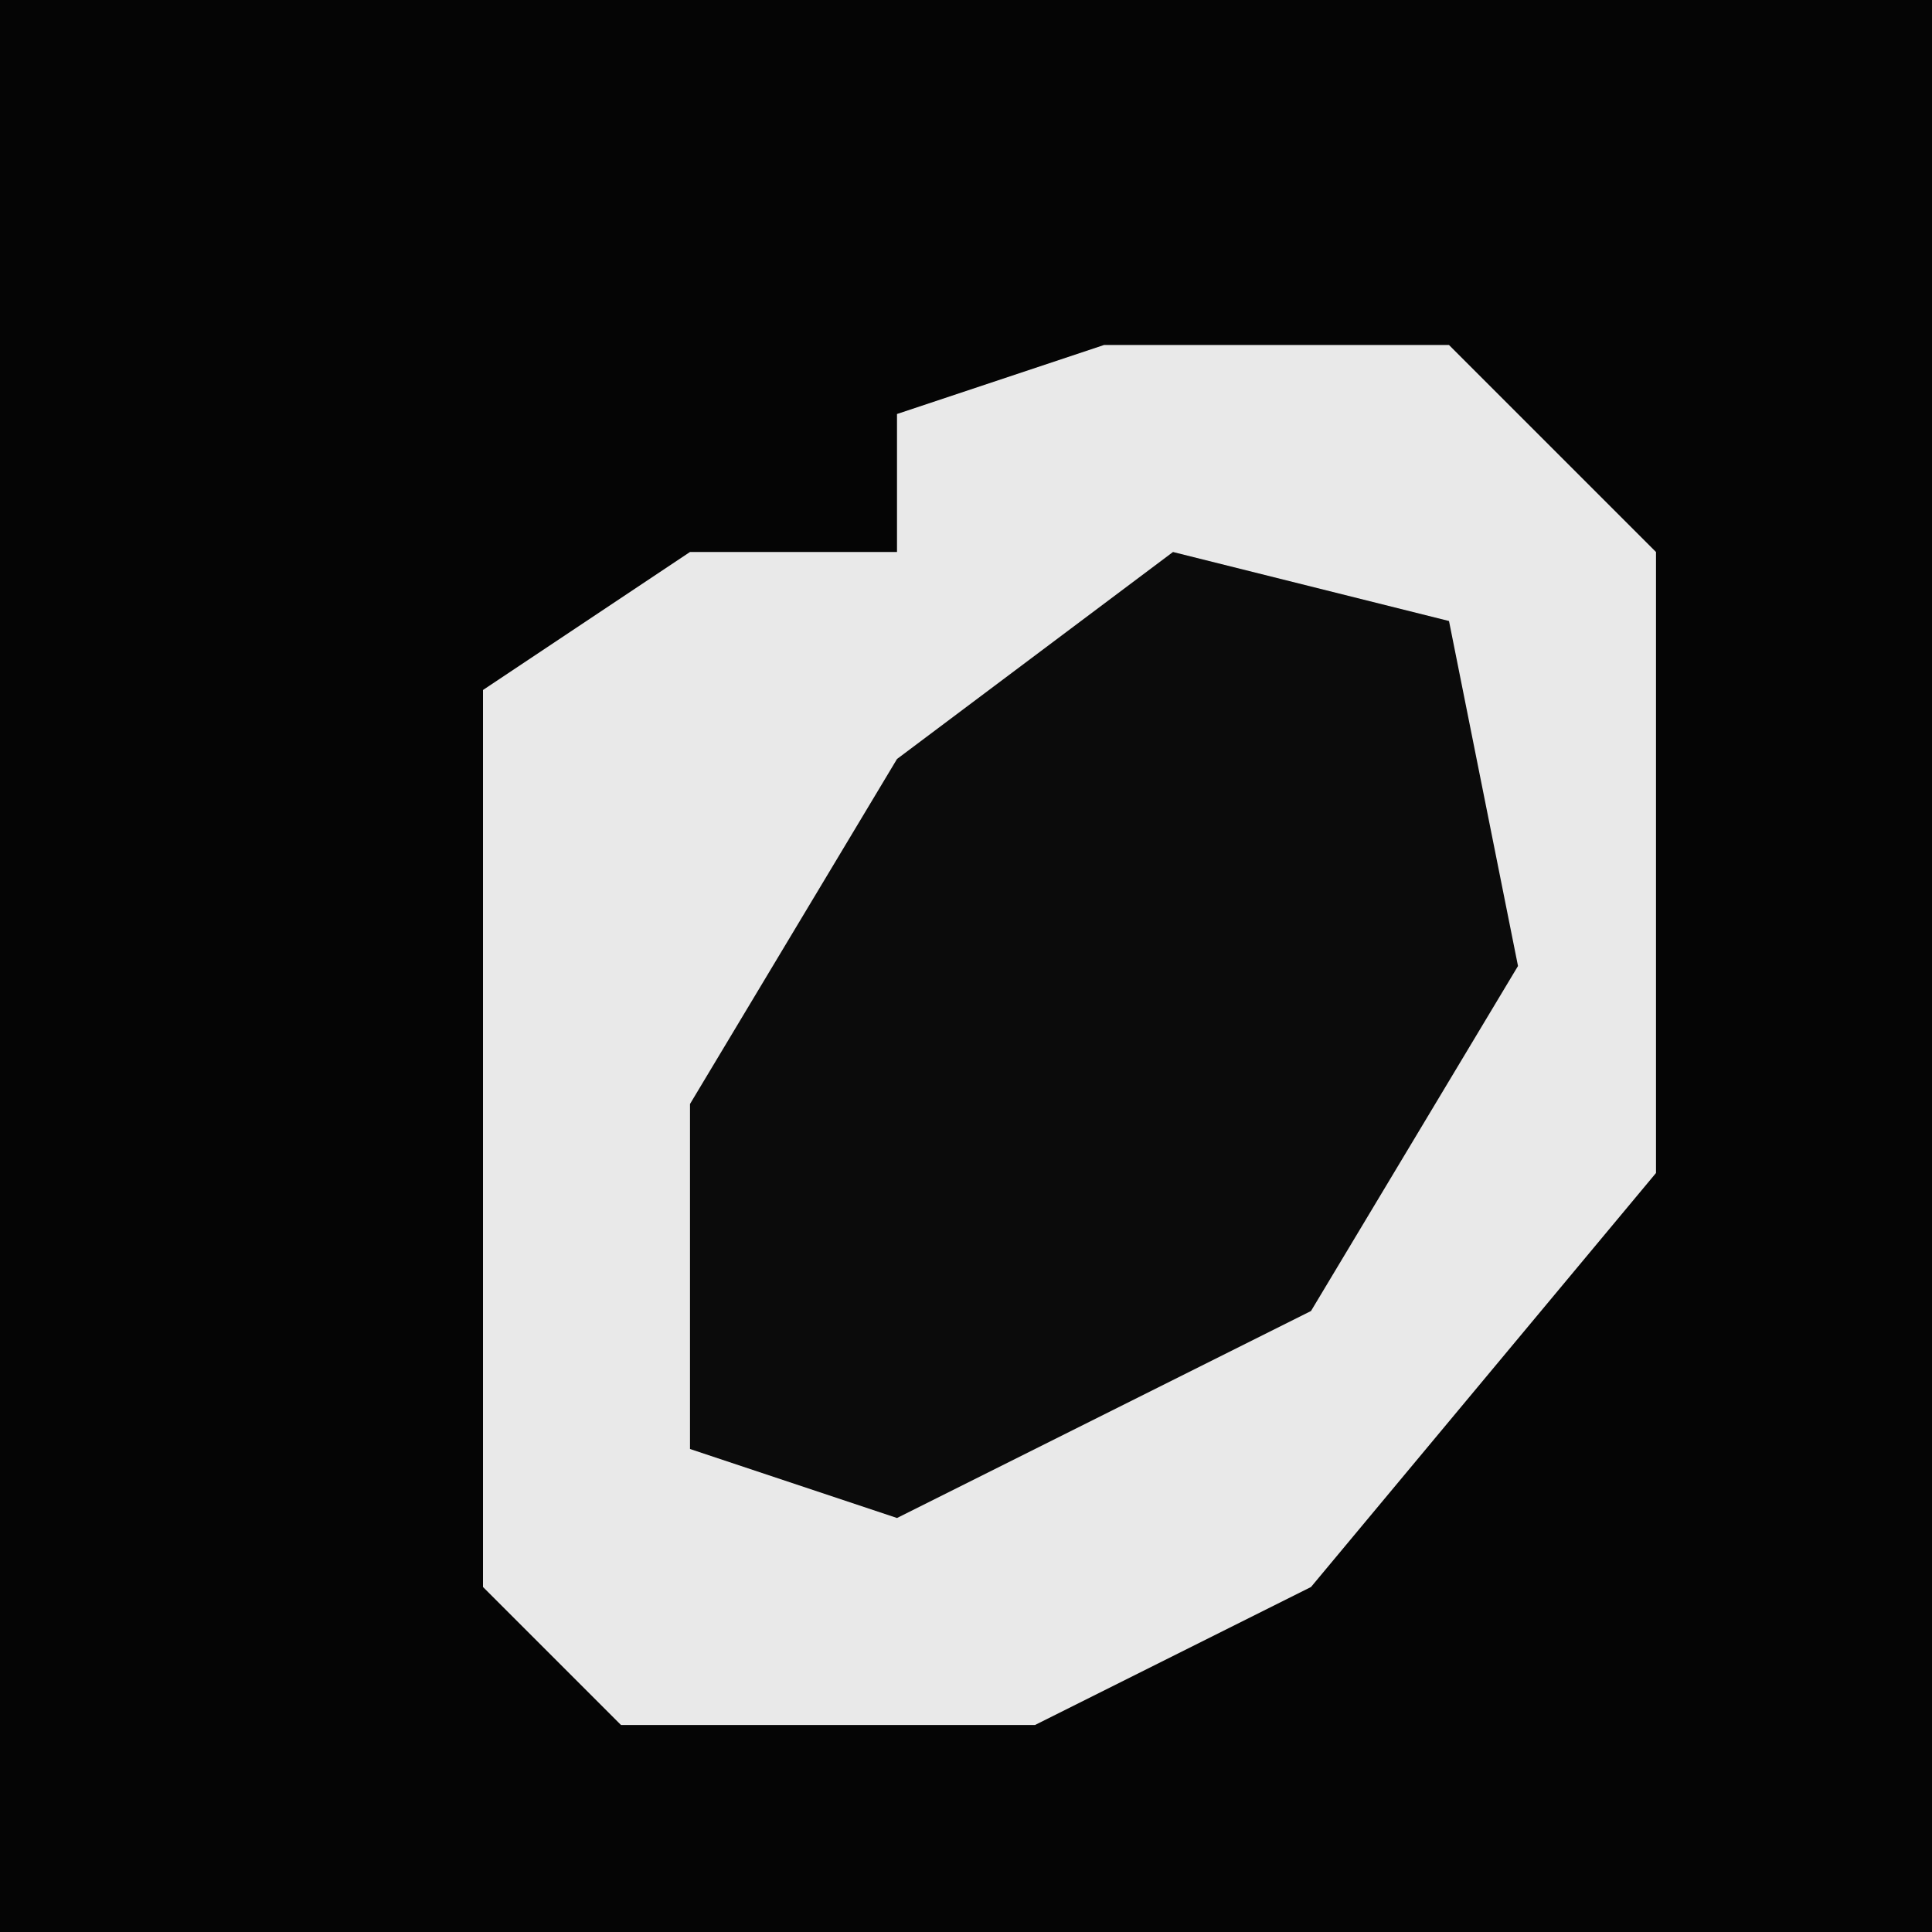 <?xml version="1.0" encoding="UTF-8"?>
<svg version="1.1" xmlns="http://www.w3.org/2000/svg" width="28" height="28">
<path d="M0,0 L28,0 L28,28 L0,28 Z " fill="#050505" transform="translate(0,0)"/>
<path d="M0,0 L5,0 L8,3 L8,12 L3,18 L-1,20 L-7,20 L-9,18 L-9,10 L-9,8 L-9,5 L-6,3 L-3,3 L-3,1 Z " fill="#E9E9E9" transform="translate(16,5)"/>
<path d="M0,0 L4,1 L5,6 L2,11 L-4,14 L-7,13 L-7,8 L-4,3 Z " fill="#0B0B0B" transform="translate(17,8)"/>
</svg>
